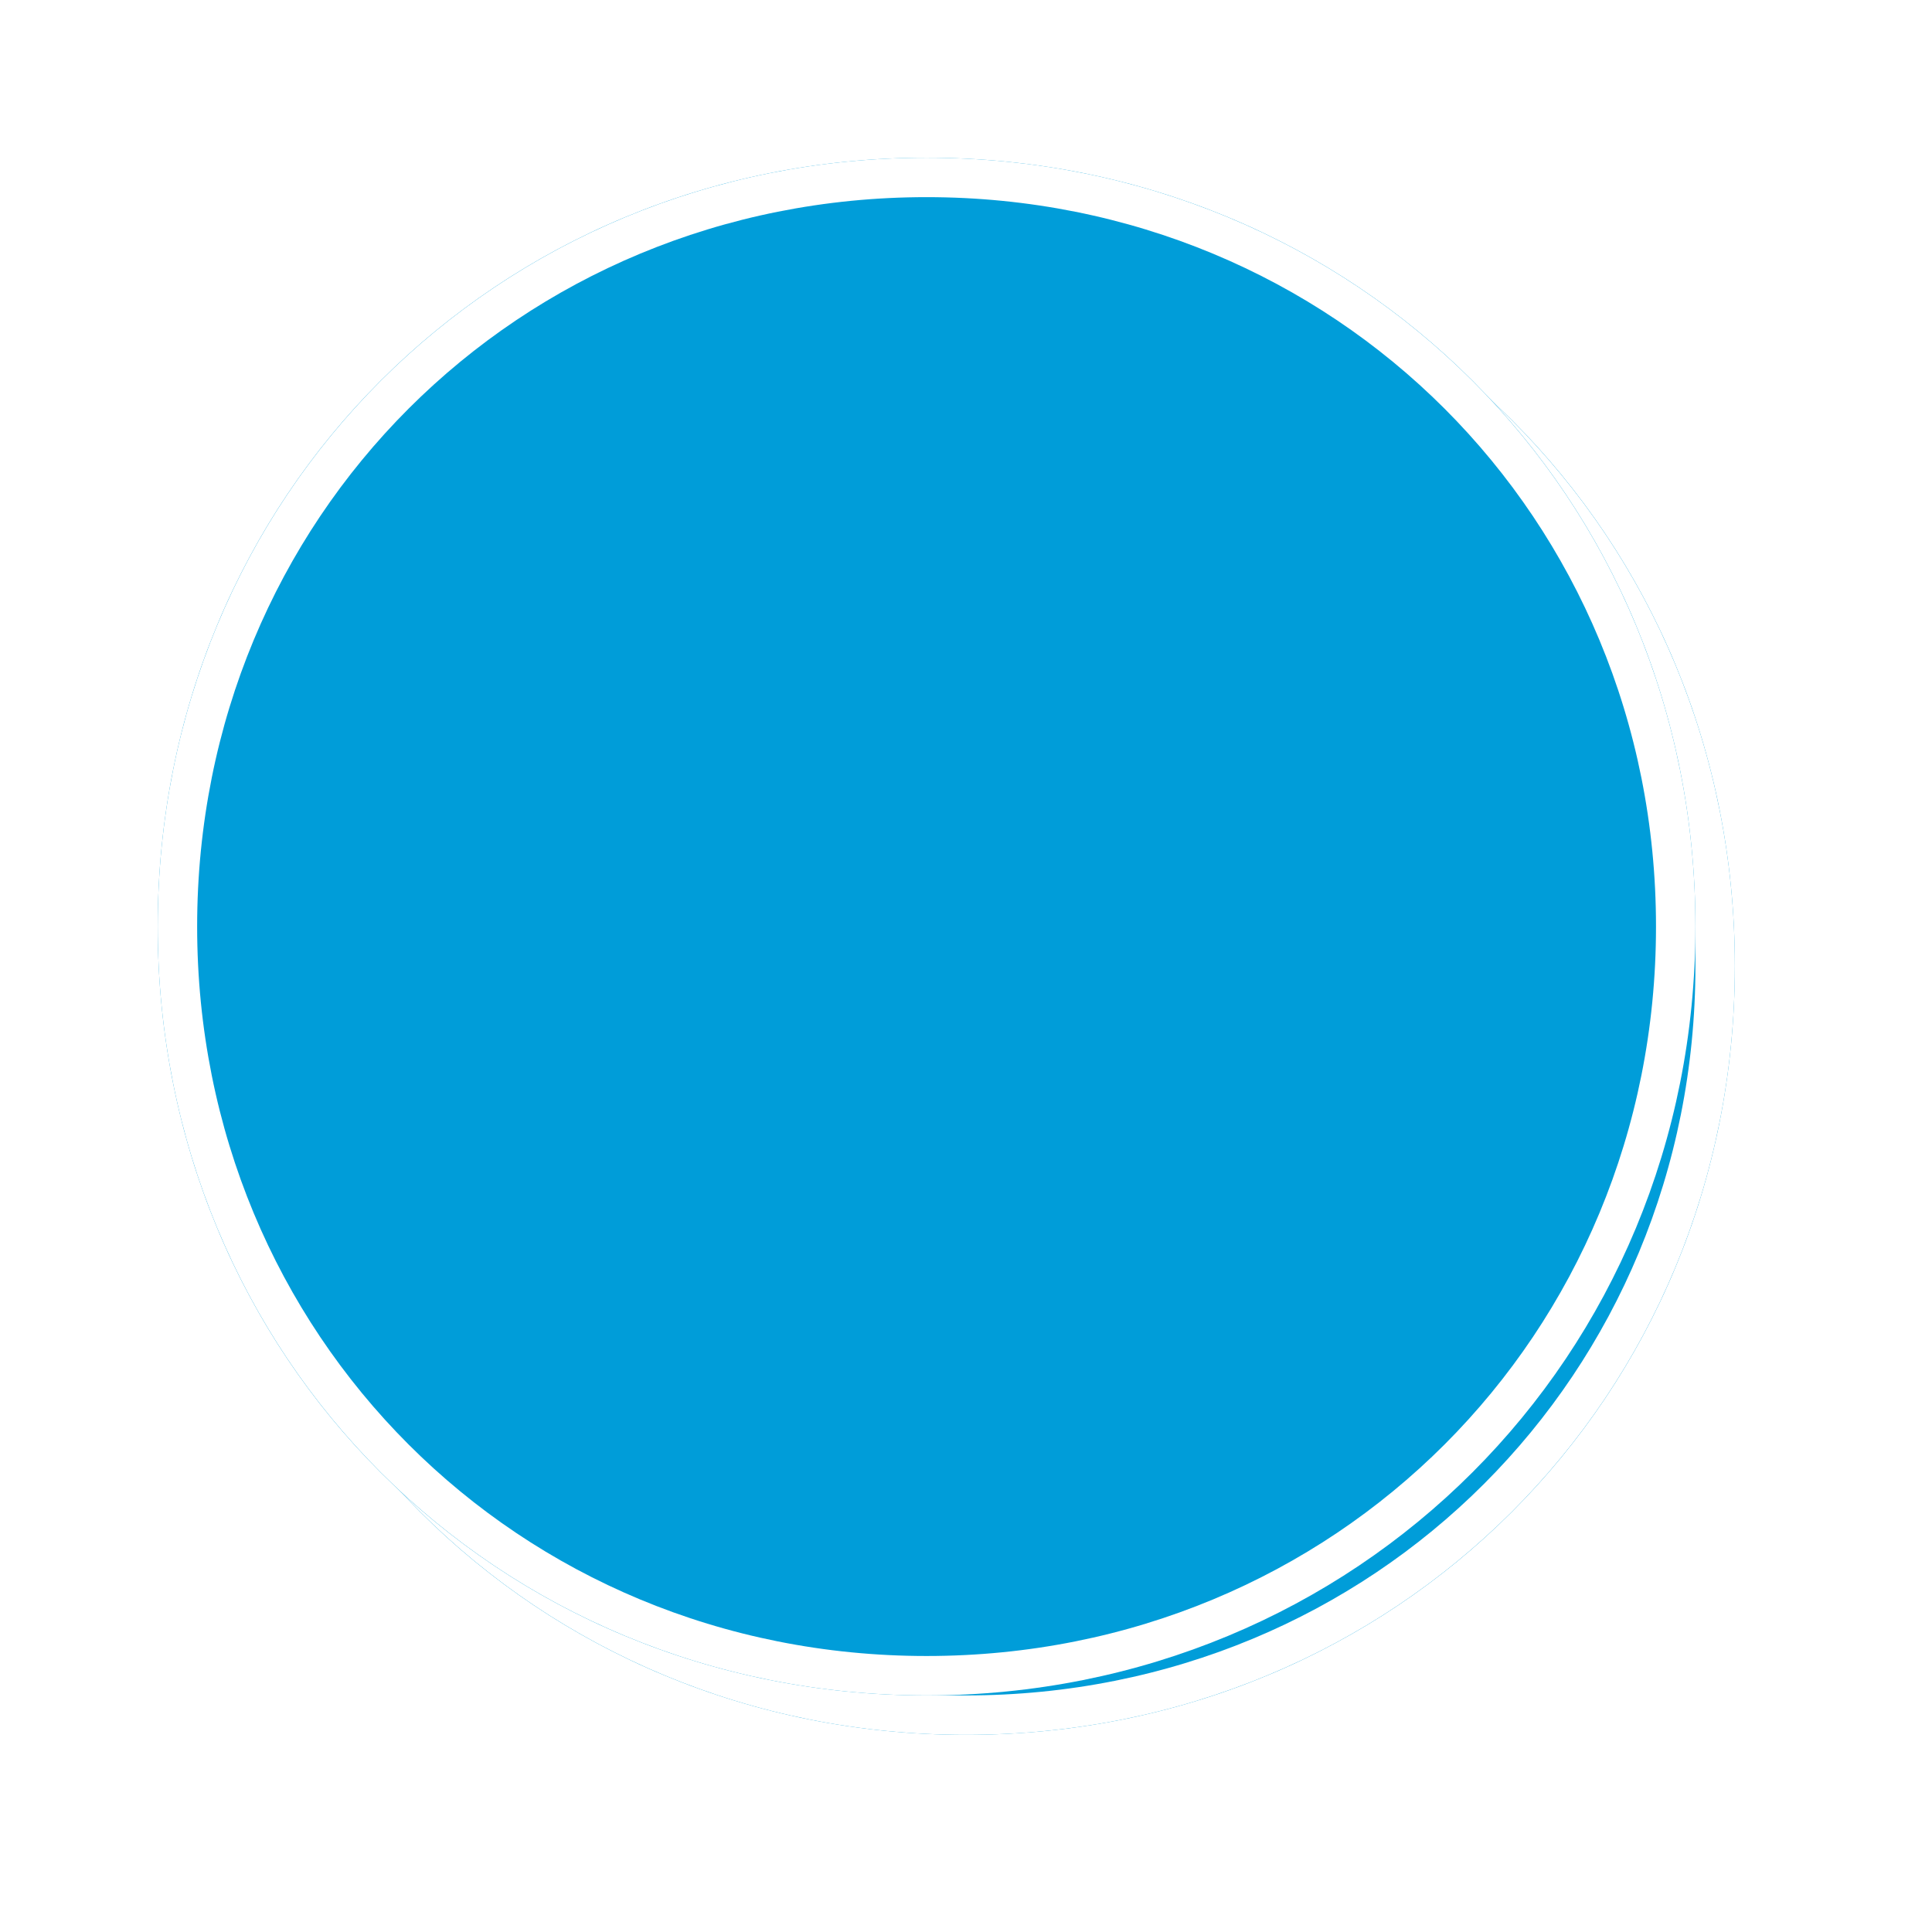 ﻿<?xml version="1.0" encoding="utf-8"?>
<svg version="1.1" xmlns:xlink="http://www.w3.org/1999/xlink" width="49px" height="49px" xmlns="http://www.w3.org/2000/svg">
  <defs>
    <filter x="901px" y="144px" width="49px" height="49px" filterUnits="userSpaceOnUse" id="filter14">
      <feOffset dx="1" dy="1" in="SourceAlpha" result="shadowOffsetInner" />
      <feGaussianBlur stdDeviation="2.5" in="shadowOffsetInner" result="shadowGaussian" />
      <feComposite in2="shadowGaussian" operator="atop" in="SourceAlpha" result="shadowComposite" />
      <feColorMatrix type="matrix" values="0 0 0 0 0  0 0 0 0 0  0 0 0 0 0  0 0 0 0.698 0  " in="shadowComposite" />
    </filter>
    <g id="widget15">
      <path d="M 924.5 148  C 935.42 148  944 156.58  944 167.5  C 944 178.42  935.42 187  924.5 187  C 913.58 187  905 178.42  905 167.5  C 905 156.58  913.58 148  924.5 148  Z " fill-rule="nonzero" fill="#009dd9" stroke="none" />
      <path d="M 924.5 148.5  C 935.14 148.5  943.5 156.86  943.5 167.5  C 943.5 178.14  935.14 186.5  924.5 186.5  C 913.86 186.5  905.5 178.14  905.5 167.5  C 905.5 156.86  913.86 148.5  924.5 148.5  Z " stroke-width="1" stroke="#ffffff" fill="none" />
    </g>
  </defs>
  <g transform="matrix(1 0 0 1 -901 -144 )">
    <use xlink:href="#widget15" filter="url(#filter14)" />
    <use xlink:href="#widget15" />
  </g>
</svg>